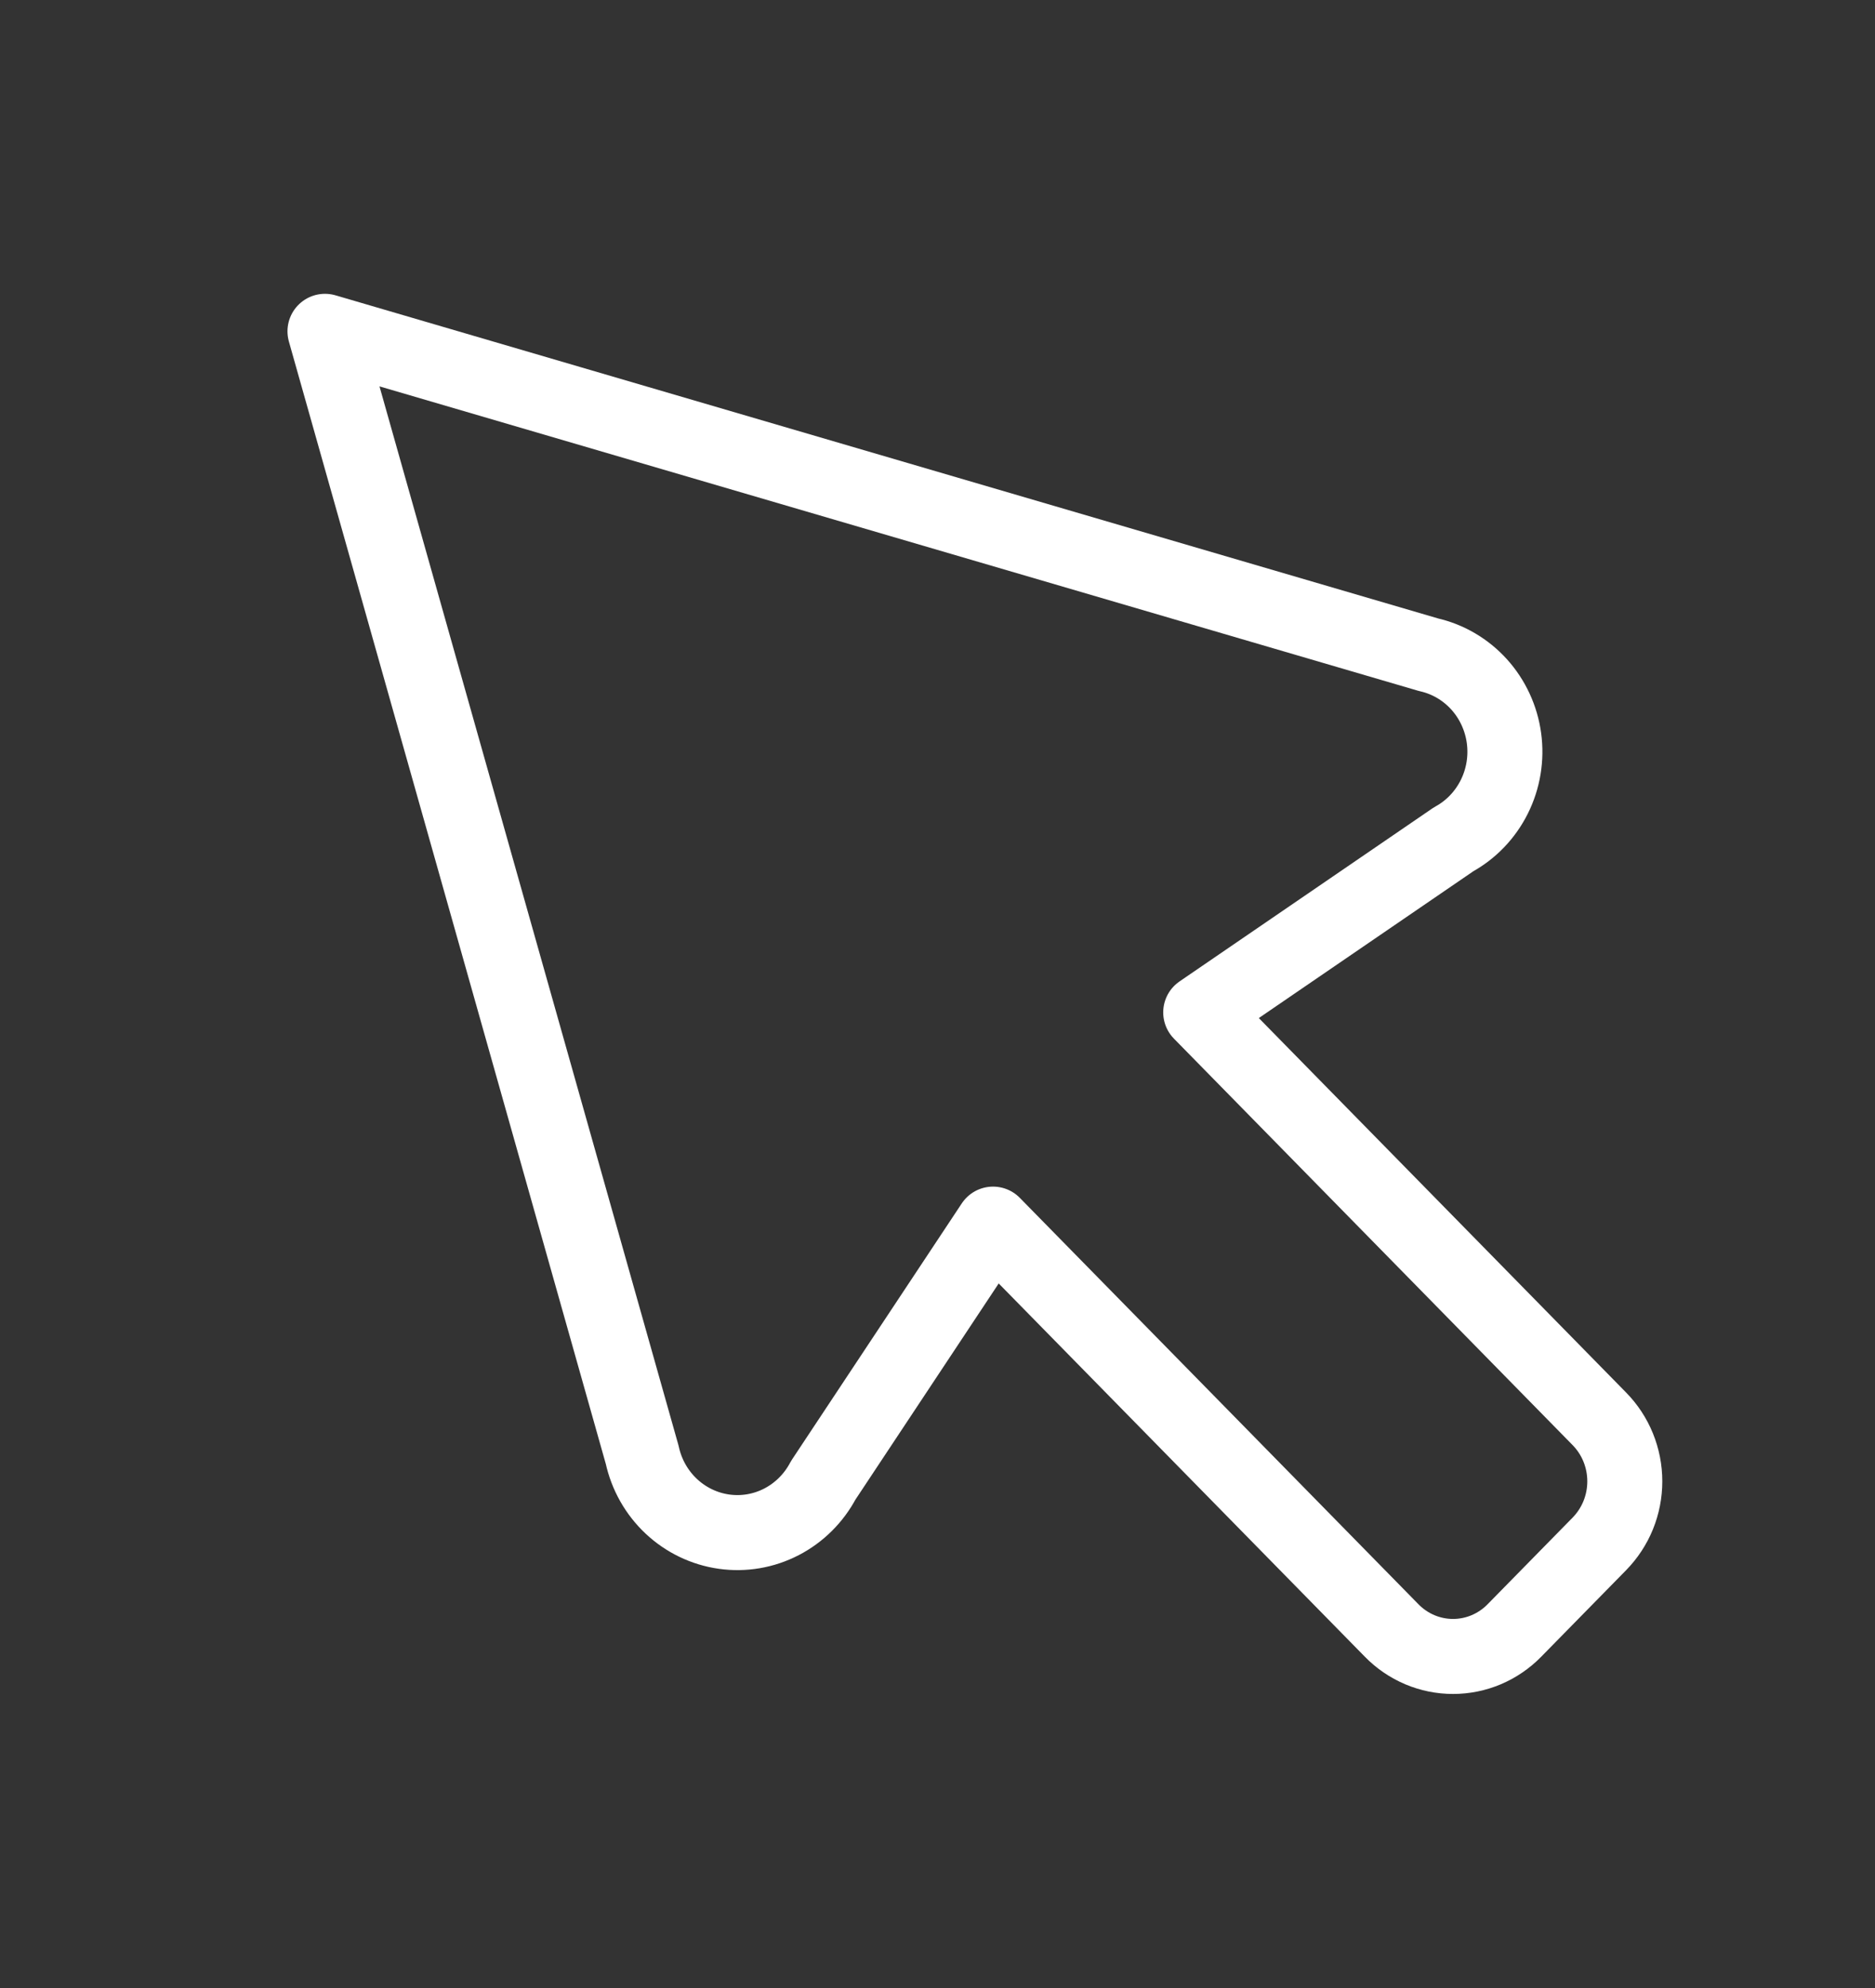 <svg width="50" height="53" viewBox="0 0 50 53" fill="none" xmlns="http://www.w3.org/2000/svg">
<rect x="0" y="0" width="50" height="53" fill="#333333" stroke="none"/>
<g clip-path="url(#clip0_241_18)">
<path d="M17.125 38.785C17.24 39.313 17.511 39.792 17.901 40.158C18.291 40.524 18.782 40.76 19.307 40.834C19.832 40.908 20.367 40.817 20.84 40.572C21.313 40.327 21.701 39.941 21.953 39.465L26.481 32.635L37.113 43.471C37.327 43.69 37.582 43.863 37.863 43.982C38.143 44.1 38.444 44.161 38.747 44.161C39.051 44.161 39.352 44.1 39.632 43.982C39.913 43.863 40.167 43.69 40.382 43.471L42.651 41.159C42.865 40.94 43.036 40.68 43.152 40.395C43.268 40.109 43.328 39.802 43.328 39.493C43.328 39.183 43.268 38.877 43.152 38.591C43.036 38.305 42.865 38.045 42.651 37.827L32.019 26.99L38.764 22.375C39.231 22.119 39.609 21.723 39.849 21.241C40.089 20.759 40.179 20.213 40.106 19.678C40.033 19.142 39.801 18.642 39.442 18.245C39.082 17.848 38.612 17.572 38.094 17.455L8.666 8.833L17.125 38.785Z" stroke="white" stroke-width="2" stroke-linecap="round" stroke-linejoin="round"/>
</g>
<defs>
<clipPath id="clip0_241_18">
<rect width="52" height="53" fill="white"/>
</clipPath>
</defs>
</svg>
